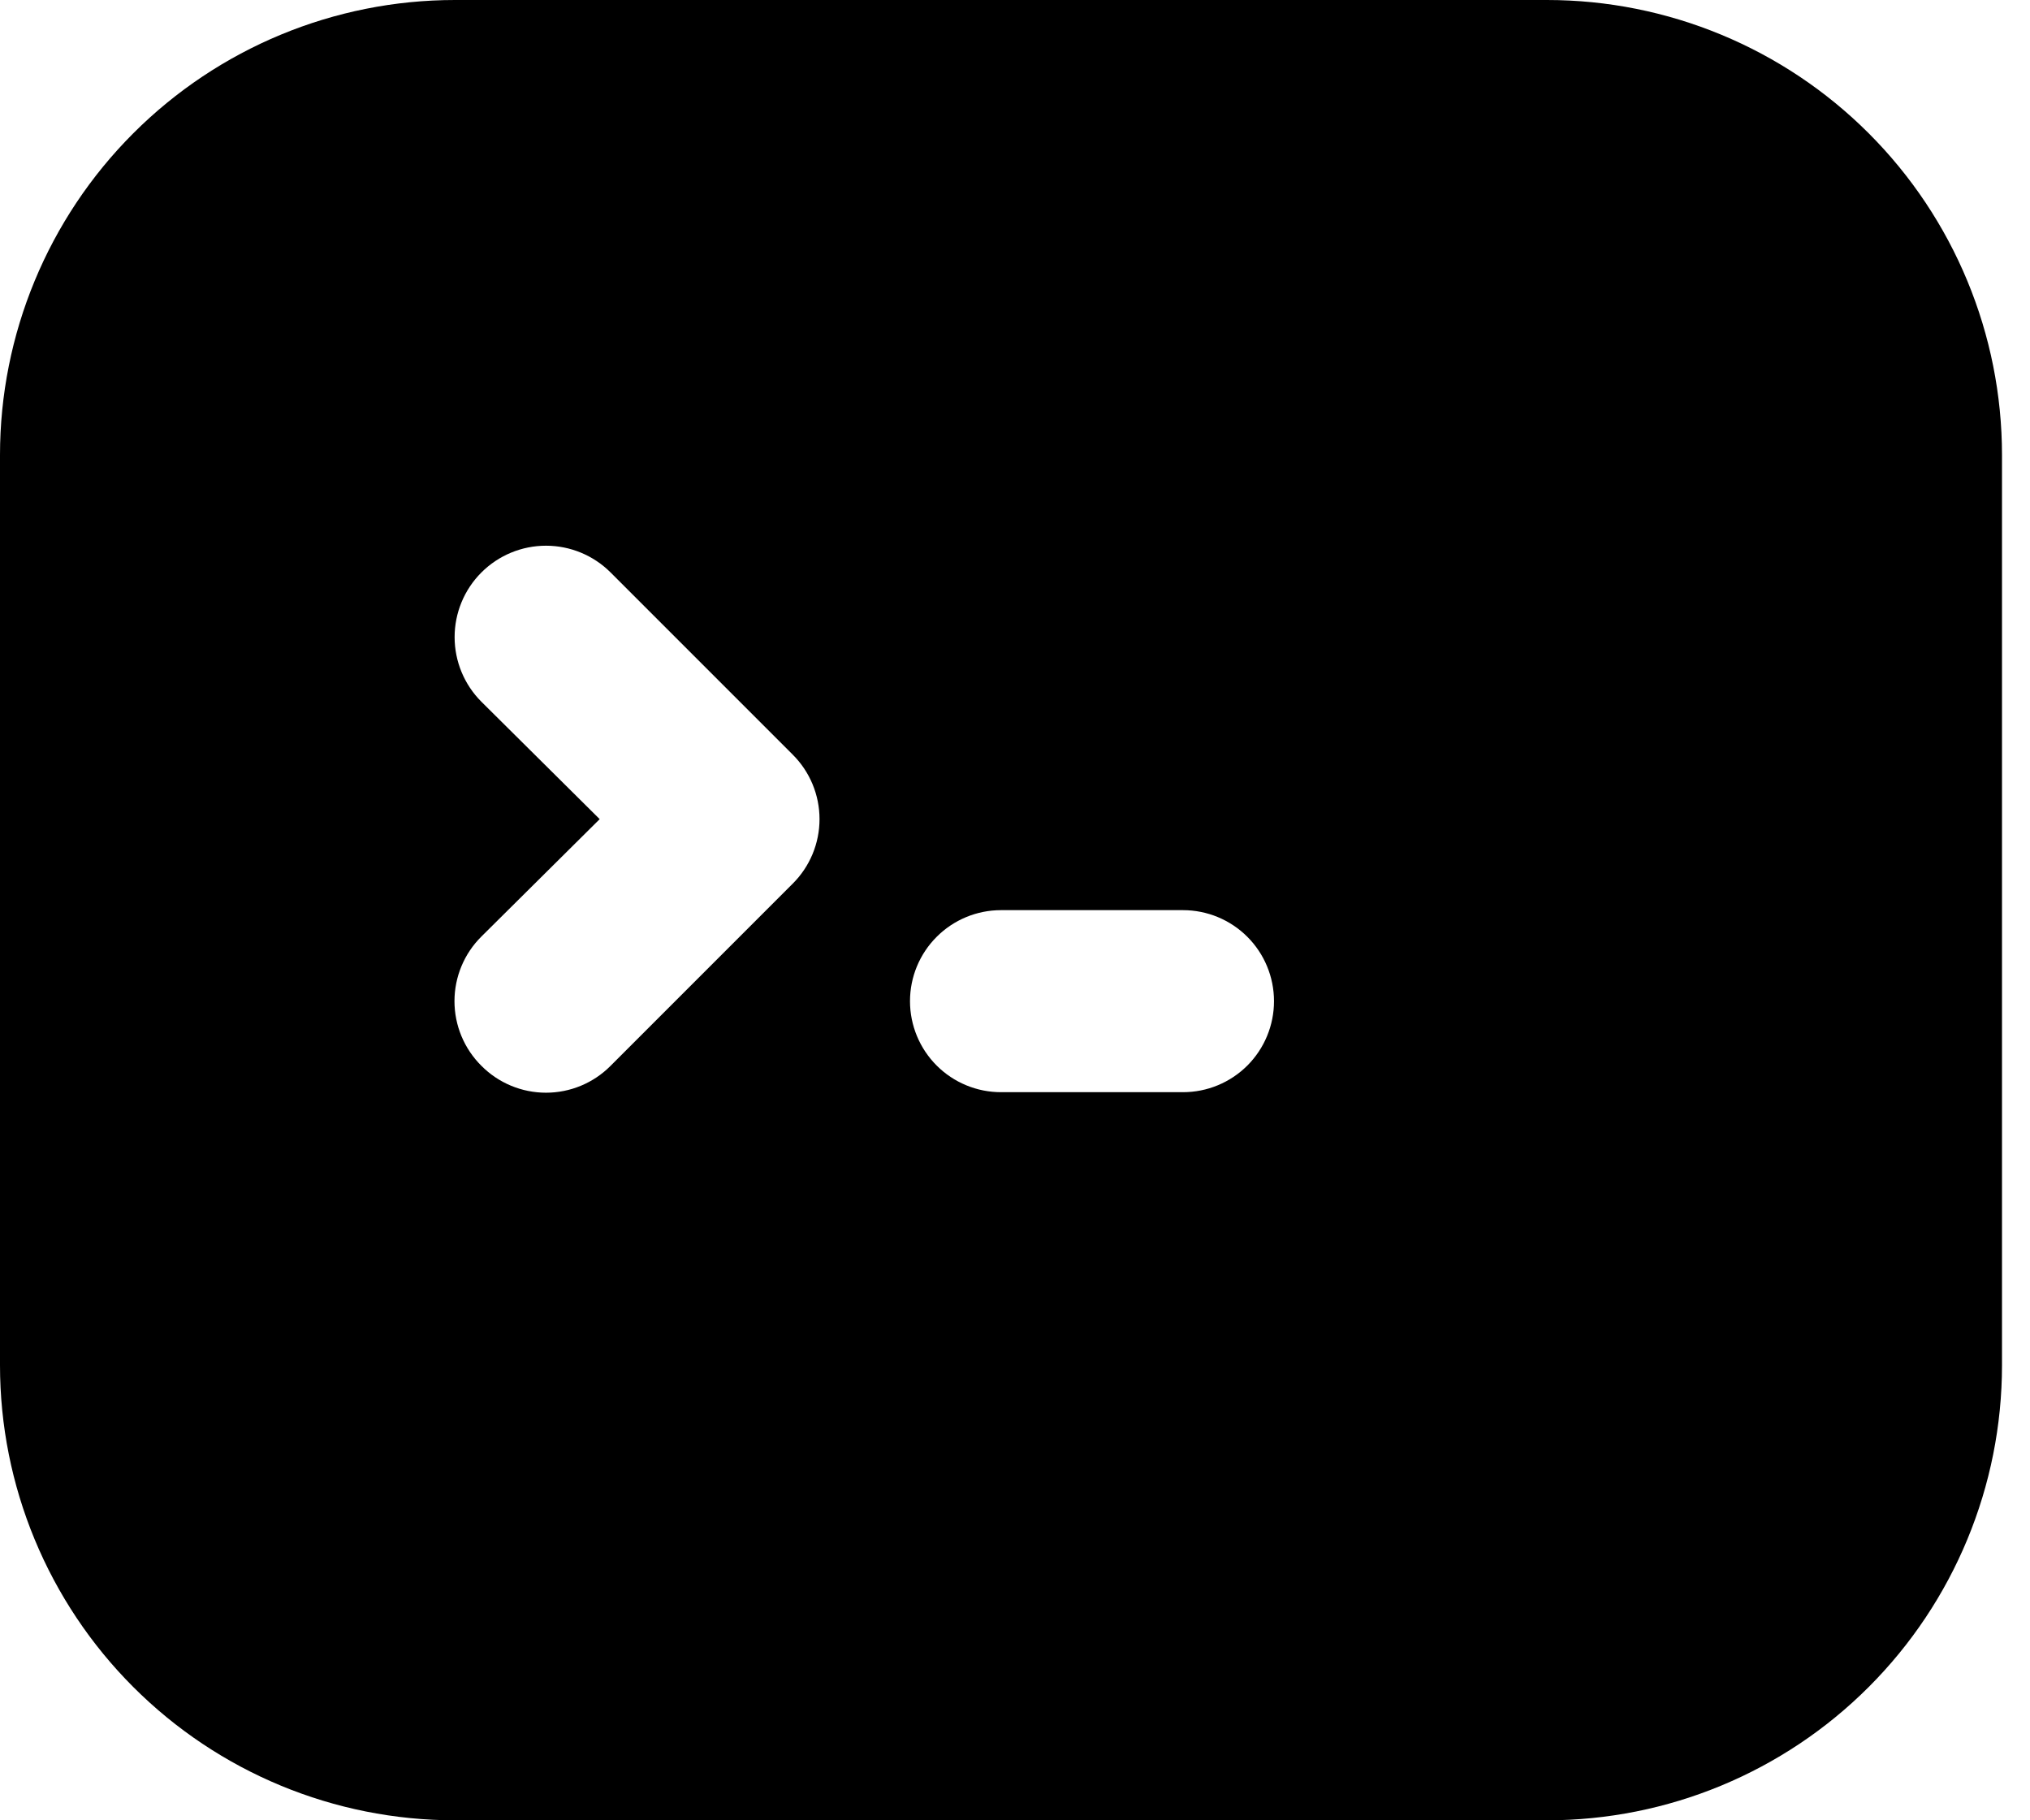 <svg width="58" height="52" viewBox="0 0 58 52" fill="none" xmlns="http://www.w3.org/2000/svg">
<path d="M44.2 0H13C9.552 0 6.246 1.37 3.808 3.808C1.37 6.246 0 9.552 0 13V39C0 42.448 1.37 45.754 3.808 48.192C6.246 50.63 9.552 52 13 52H44.2C47.648 52 50.954 50.63 53.392 48.192C55.83 45.754 57.2 42.448 57.2 39V13C57.2 9.552 55.83 6.246 53.392 3.808C50.954 1.37 47.648 0 44.2 0ZM22.646 25.246L17.446 30.446C17.204 30.69 16.917 30.883 16.6 31.015C16.283 31.147 15.943 31.215 15.6 31.215C15.257 31.215 14.917 31.147 14.6 31.015C14.283 30.883 13.996 30.69 13.754 30.446C13.51 30.204 13.317 29.917 13.185 29.6C13.053 29.283 12.985 28.943 12.985 28.6C12.985 28.257 13.053 27.917 13.185 27.6C13.317 27.283 13.51 26.996 13.754 26.754L17.134 23.4L13.754 20.046C13.264 19.556 12.989 18.892 12.989 18.2C12.989 17.508 13.264 16.844 13.754 16.354C14.244 15.864 14.908 15.589 15.6 15.589C16.292 15.589 16.956 15.864 17.446 16.354L22.646 21.554C22.89 21.796 23.083 22.083 23.215 22.4C23.347 22.717 23.415 23.057 23.415 23.4C23.415 23.743 23.347 24.083 23.215 24.4C23.083 24.717 22.89 25.004 22.646 25.246ZM33.8 31.2H28.6C27.91 31.2 27.249 30.926 26.762 30.439C26.274 29.951 26 29.29 26 28.6C26 27.91 26.274 27.249 26.762 26.762C27.249 26.274 27.91 26 28.6 26H33.8C34.49 26 35.151 26.274 35.639 26.762C36.126 27.249 36.4 27.91 36.4 28.6C36.4 29.29 36.126 29.951 35.639 30.439C35.151 30.926 34.49 31.2 33.8 31.2Z" fill="black"/>
</svg>
